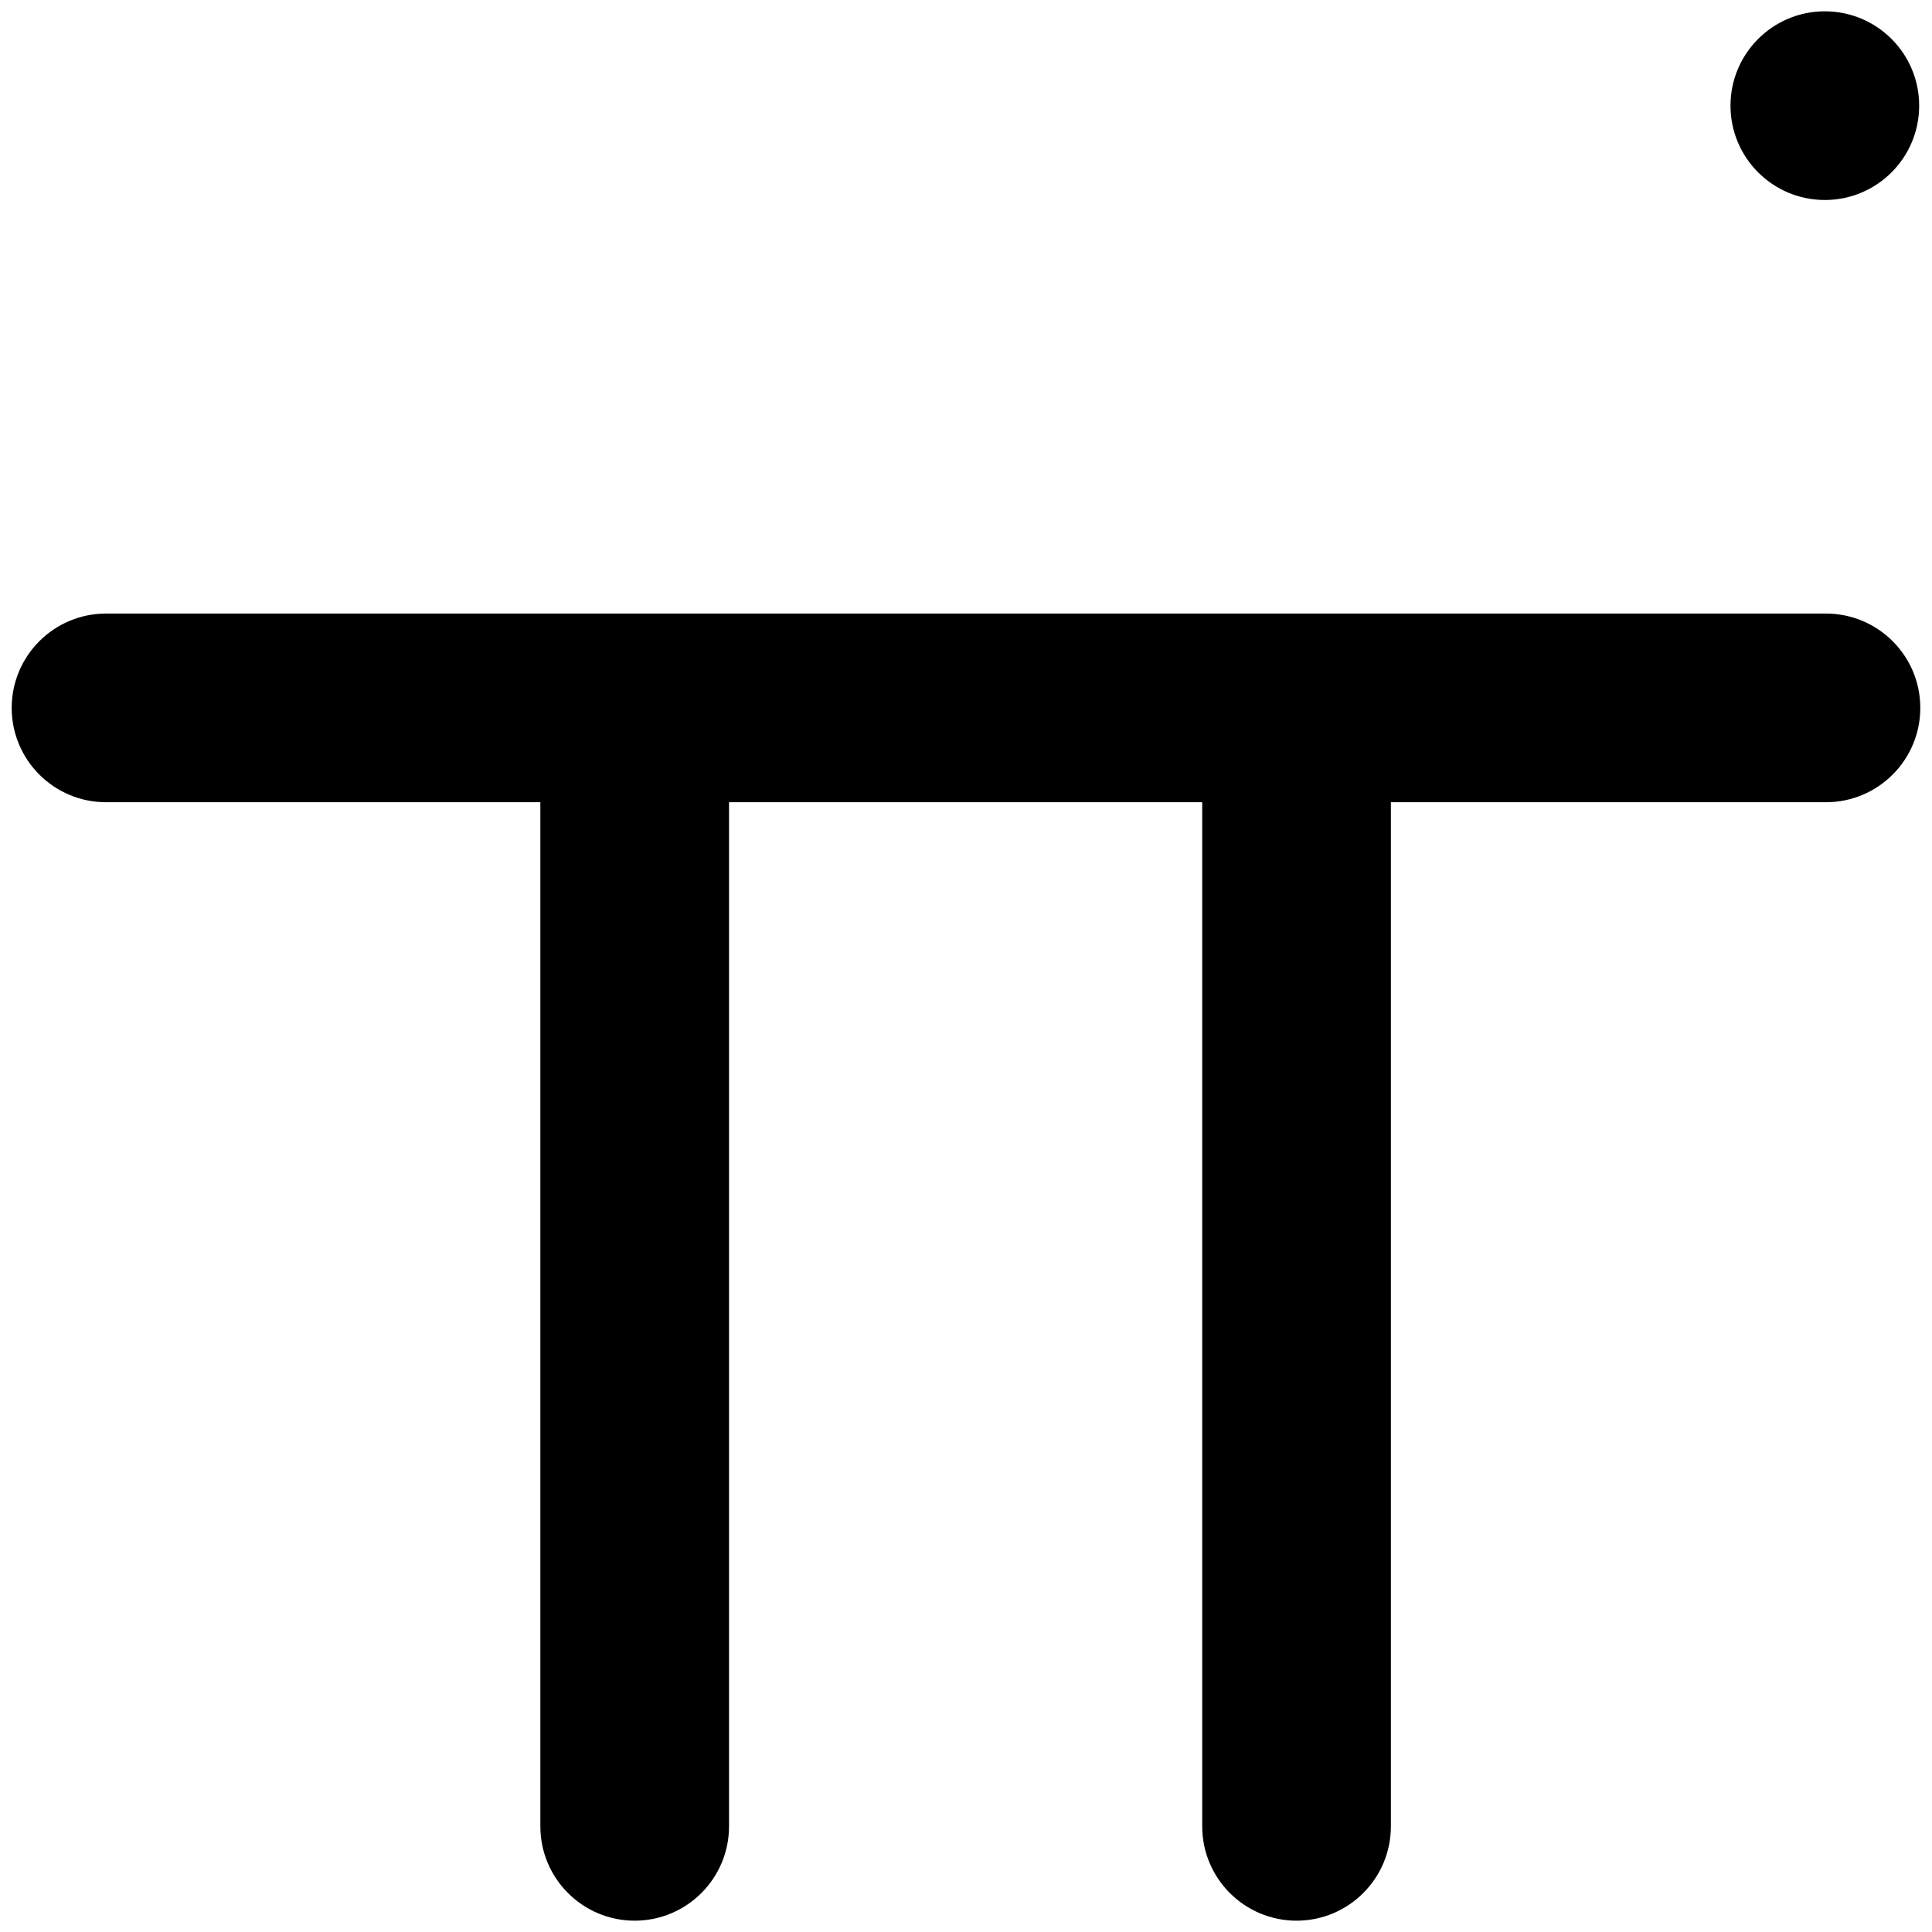 <?xml version="1.0" encoding="utf-8"?>
<!-- Generator: Adobe Illustrator 20.1.0, SVG Export Plug-In . SVG Version: 6.00 Build 0)  -->
<svg version="1.1" id="Layer_1" xmlns="http://www.w3.org/2000/svg" xmlns:xlink="http://www.w3.org/1999/xlink" x="0px" y="0px"
	 viewBox="0 0 512 512" style="enable-background:new 0 0 512 512;" xml:space="preserve">
<g>
	<path d="M483.9,162.6H28.1c-13.8,0-25,11.2-25,25s11.2,25,25,25h115.1v271.4c0,13.8,11.2,25,25,25s25-11.2,25-25V212.6h125.4v271.4
		c0,13.8,11.2,25,25,25s25-11.2,25-25V212.6h115.3c13.8,0,25-11.2,25-25S497.7,162.6,483.9,162.6z"/>
	<circle cx="483.6" cy="28" r="25"/>
</g>
</svg>
